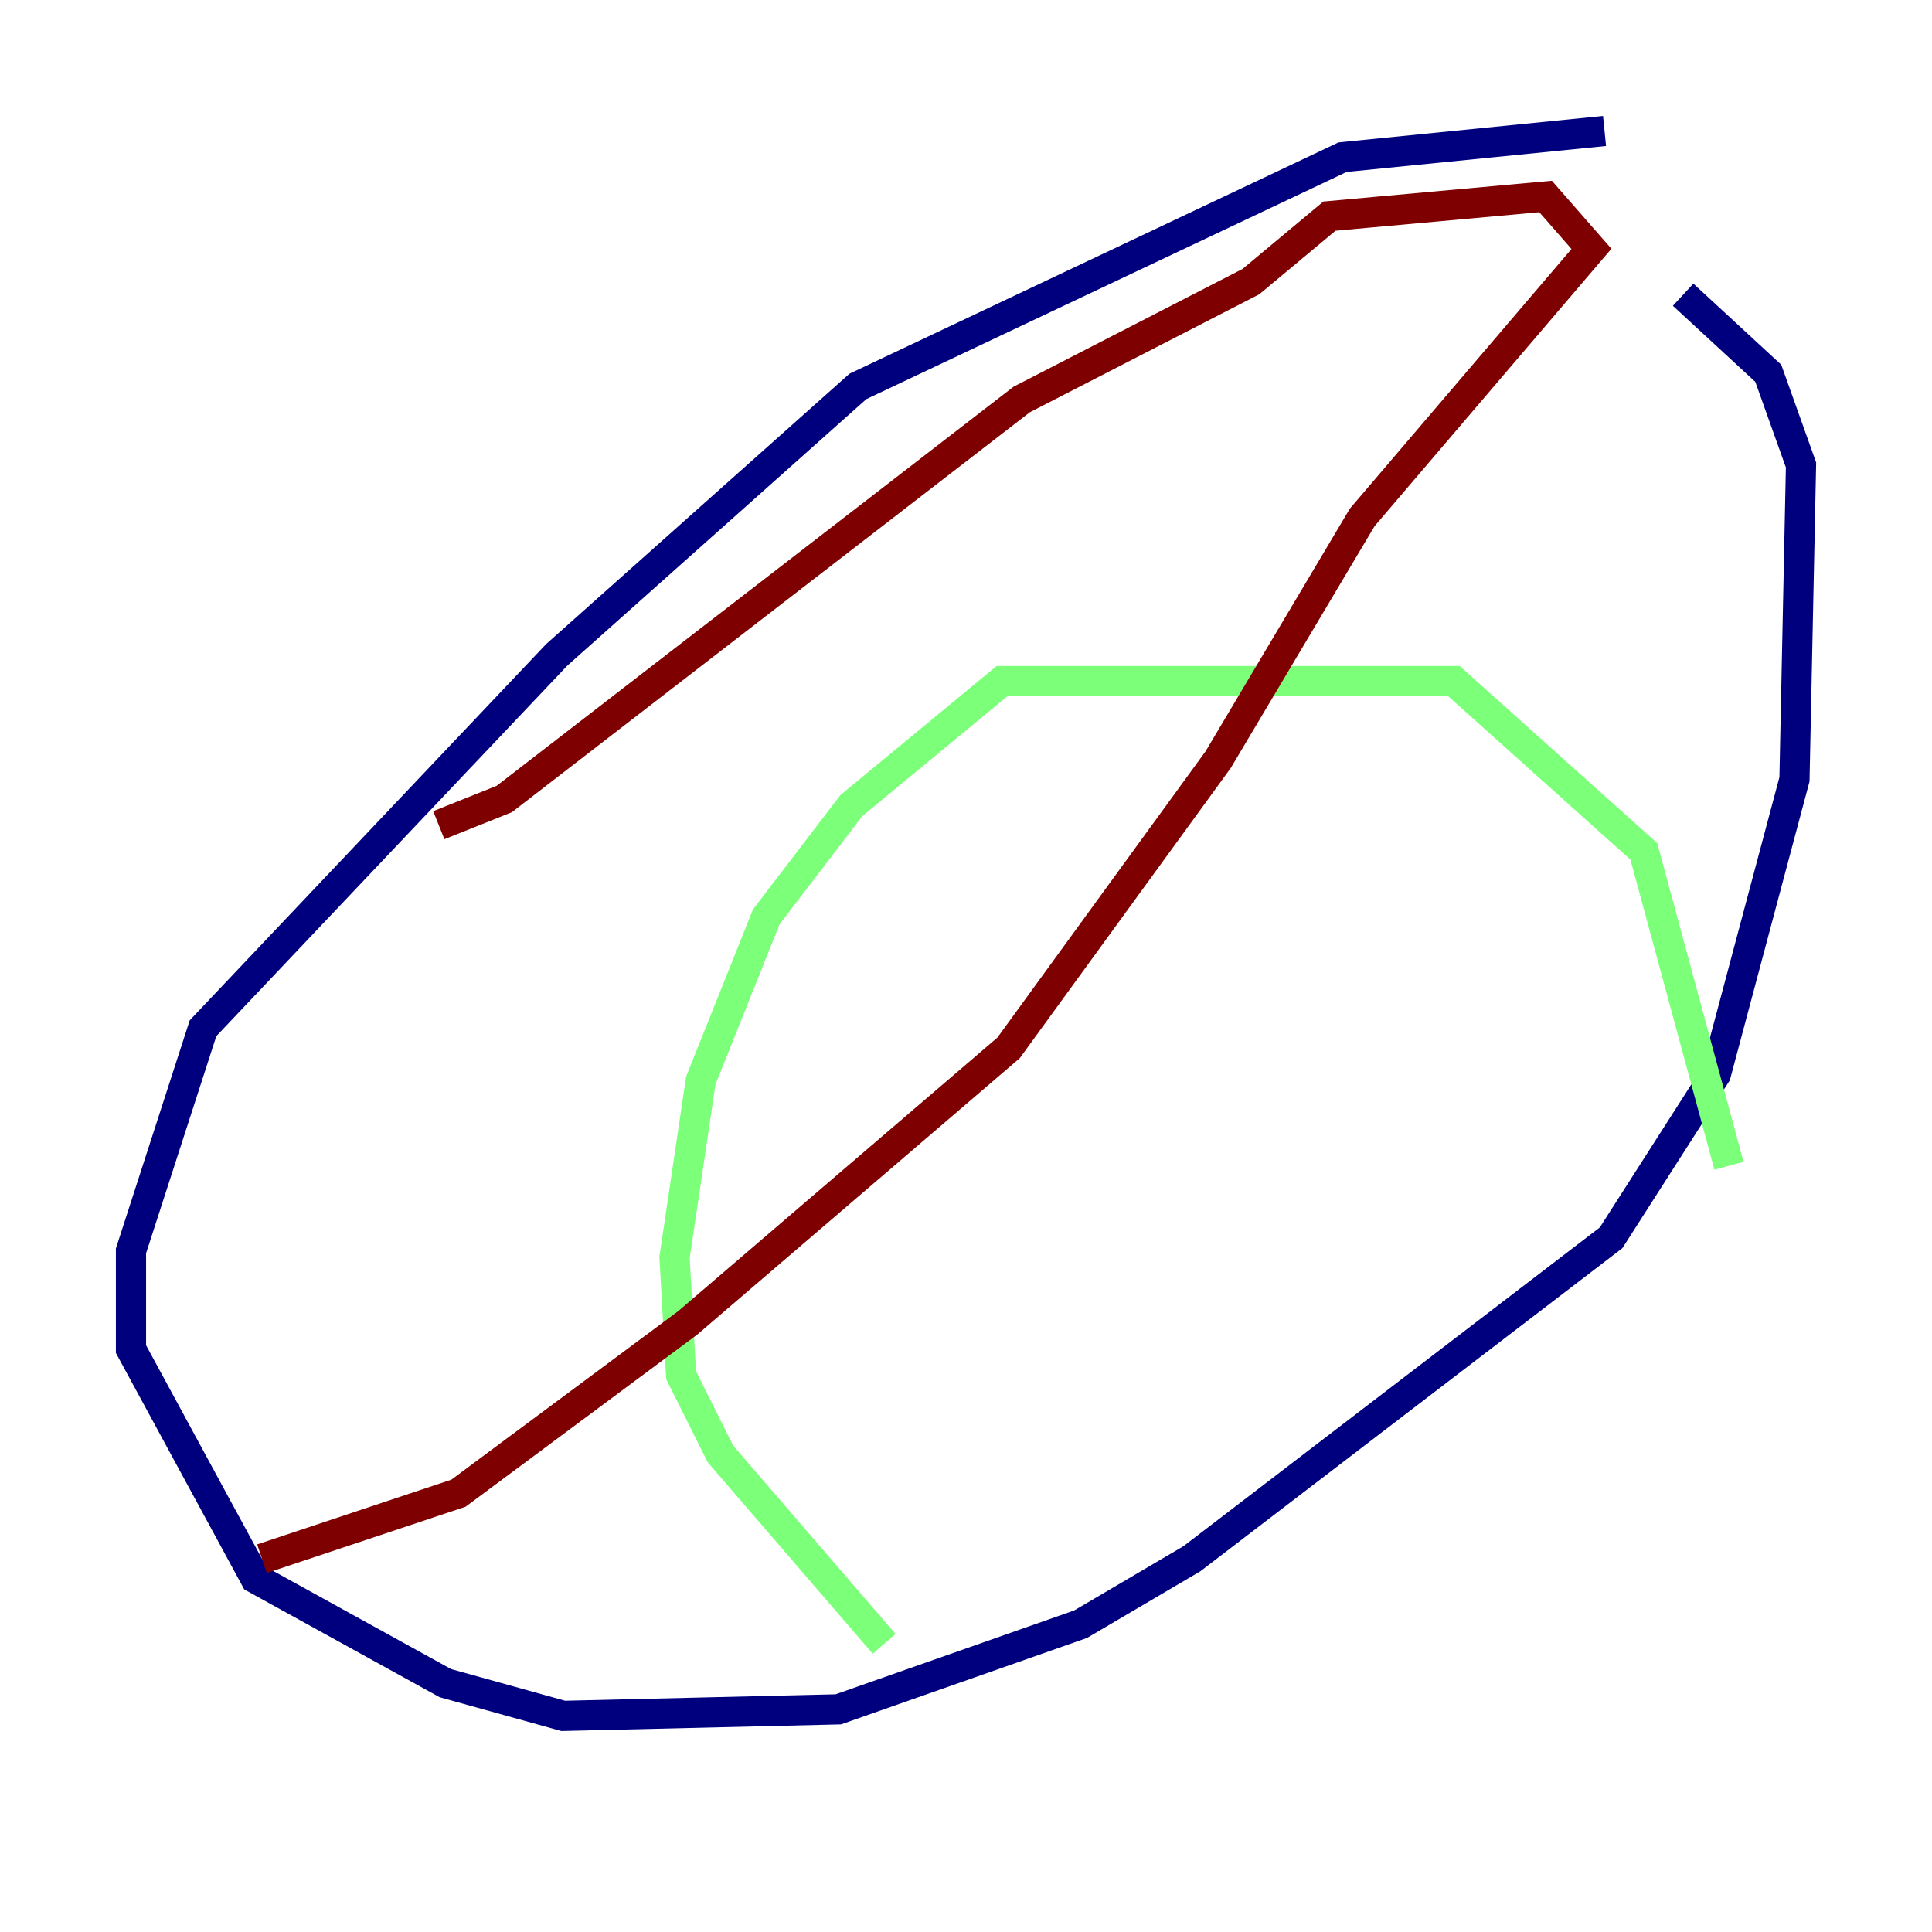 <?xml version="1.0" encoding="utf-8" ?>
<svg baseProfile="tiny" height="128" version="1.2" viewBox="0,0,128,128" width="128" xmlns="http://www.w3.org/2000/svg" xmlns:ev="http://www.w3.org/2001/xml-events" xmlns:xlink="http://www.w3.org/1999/xlink"><defs /><polyline fill="none" points="106.305,8.678 88.949,10.414 56.841,25.6 36.881,43.39 13.451,68.122 8.678,82.875 8.678,89.383 16.922,104.57 29.505,111.512 37.315,113.681 55.539,113.248 71.593,107.607 78.969,103.268 106.739,82.007 113.681,71.159 118.888,51.634 119.322,30.807 117.153,24.732 111.512,19.525" stroke="#00007f" stroke-width="2" /><polyline fill="none" points="58.576,108.909 47.729,96.325 45.125,91.119 44.691,83.308 46.427,71.593 50.766,60.746 56.407,53.37 66.386,45.125 96.325,45.125 108.909,56.407 114.549,77.234" stroke="#7cff79" stroke-width="2" /><polyline fill="none" points="17.356,103.268 30.373,98.929 45.559,87.647 66.82,69.424 80.705,50.332 90.251,34.278 105.437,16.488 102.4,13.017 88.081,14.319 82.875,18.658 67.688,26.468 33.41,52.936 29.071,54.671" stroke="#7f0000" stroke-width="2" /></svg>